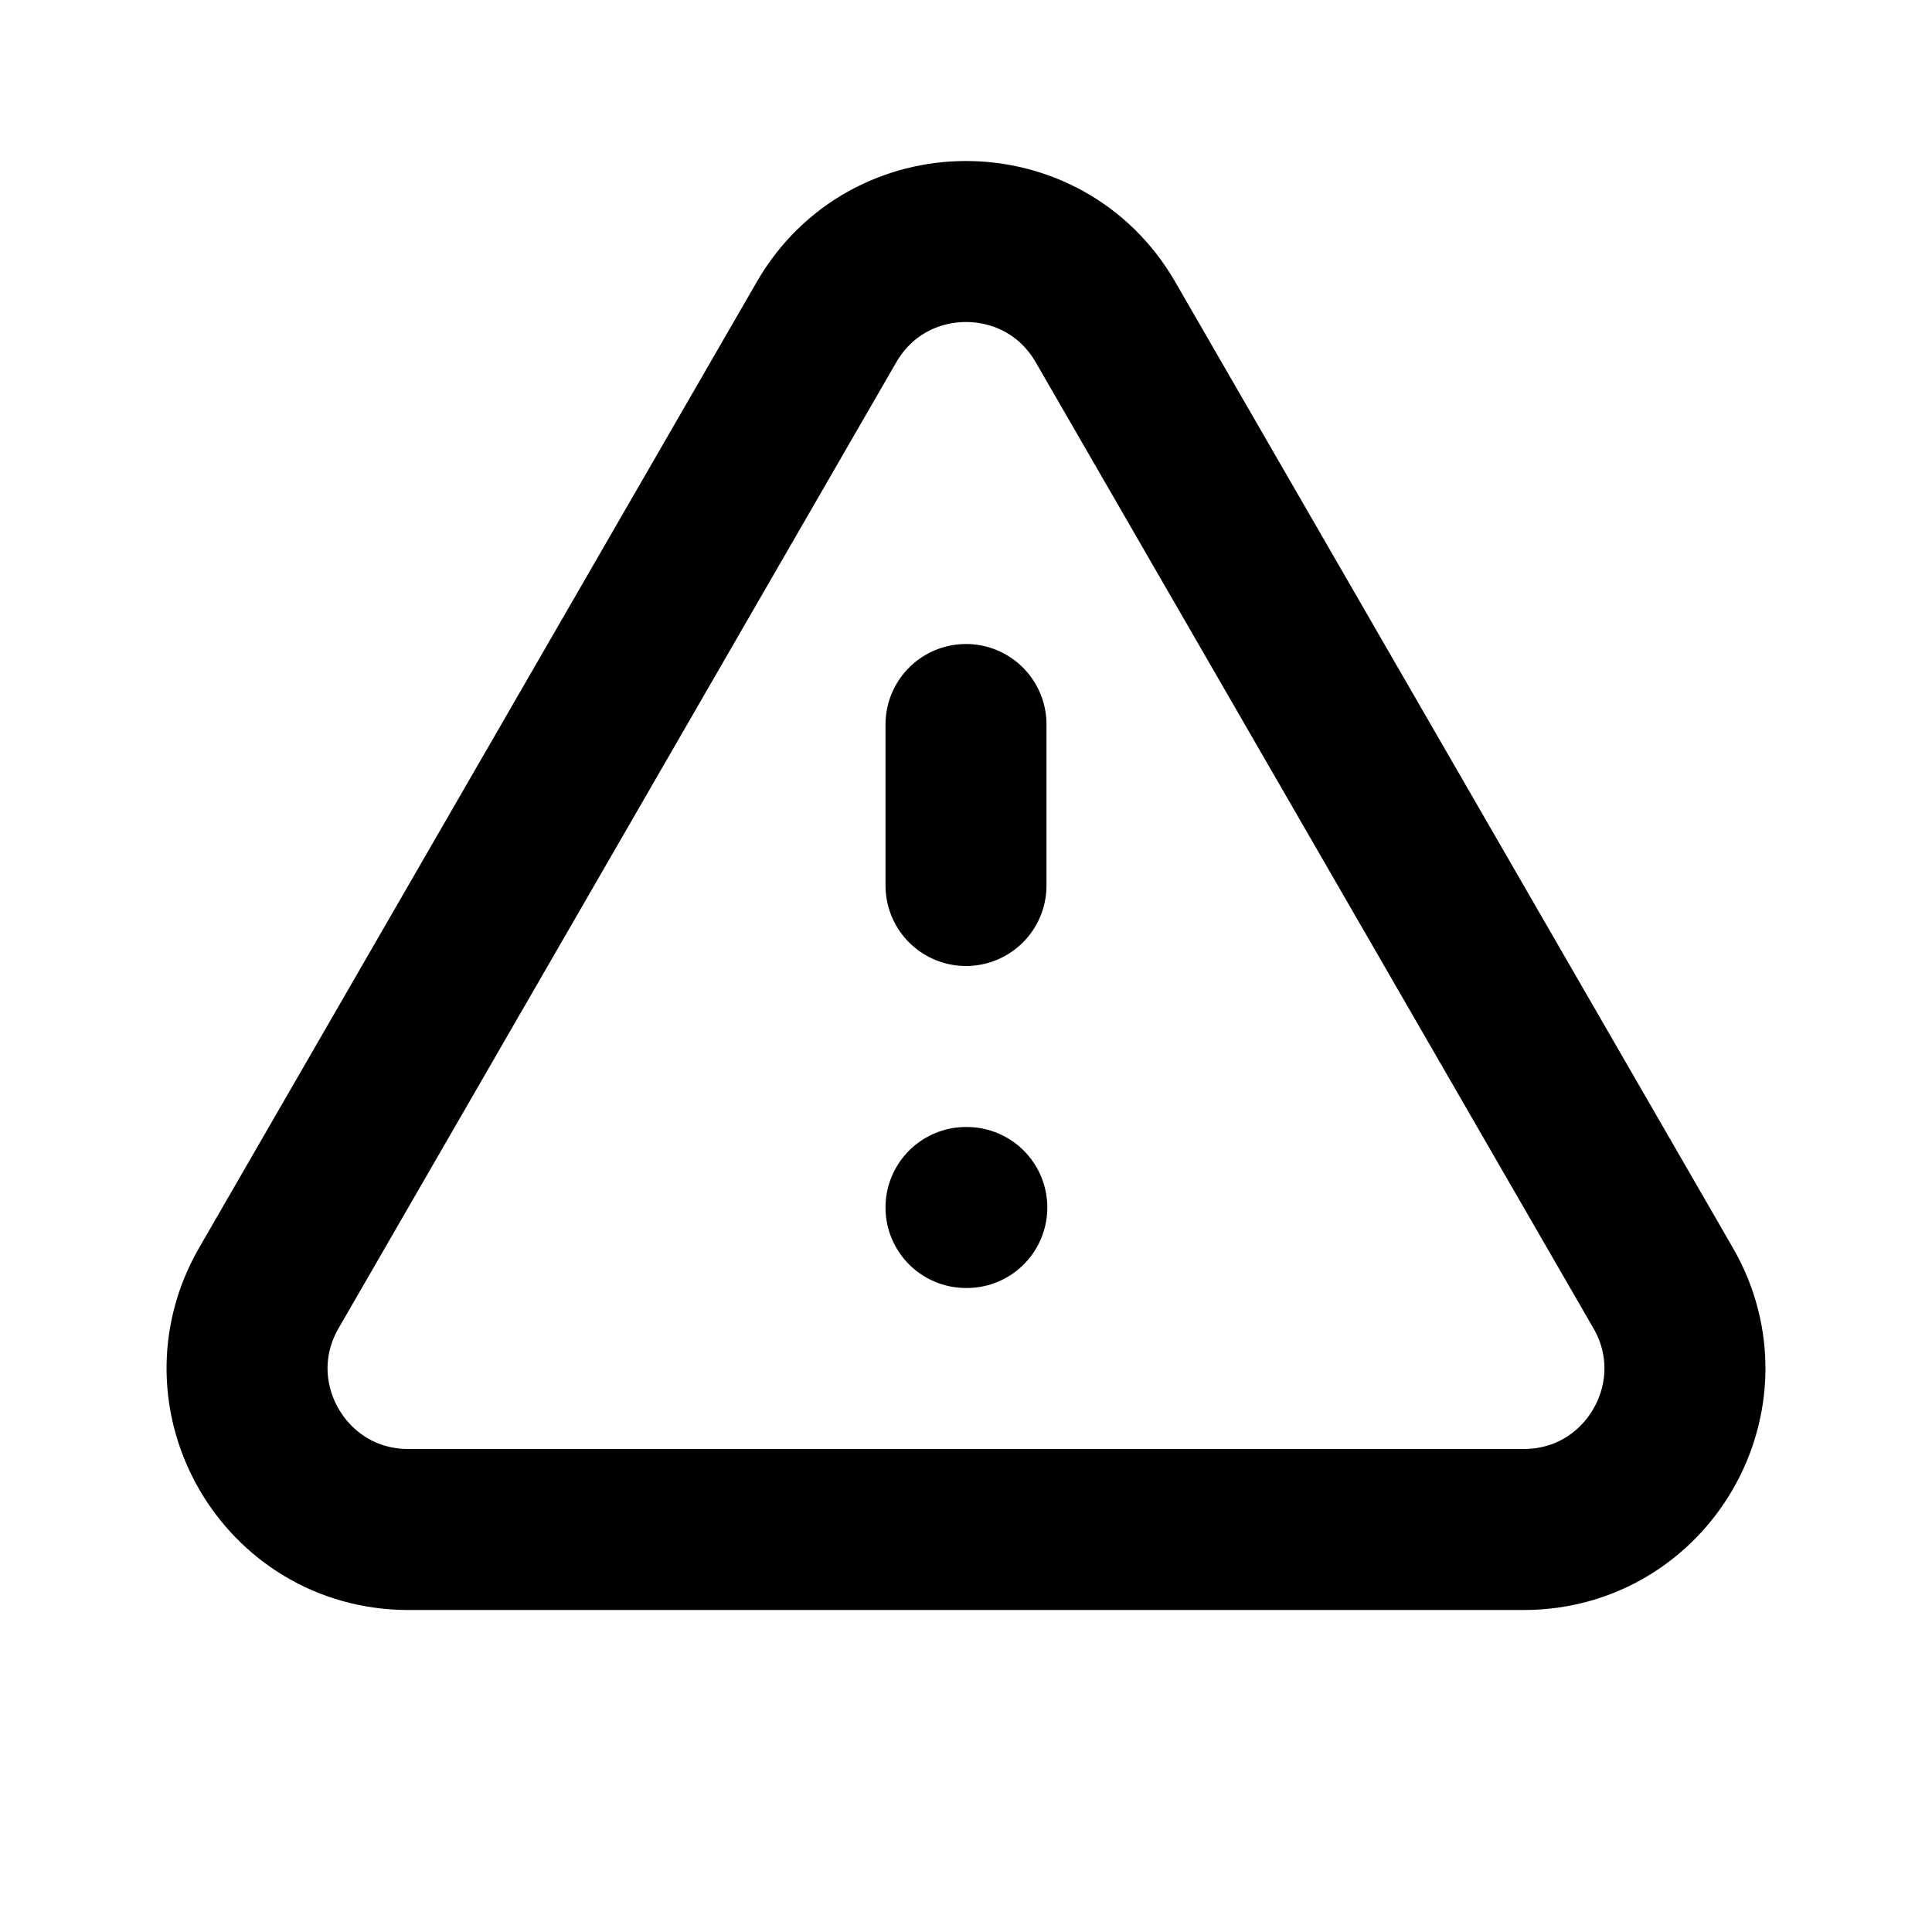 <svg fill="none" xmlns="http://www.w3.org/2000/svg" viewBox="0 0 24 24">
    <path d="M12 9v2m0 4h.01m-6.938 4h13.856c1.54 0 2.502-1.667 1.732-3L13.732 4c-.77-1.333-2.694-1.333-3.464 0L3.34 16c-.77 1.333.192 3 1.732 3Z" stroke="currentColor" stroke-width="2" stroke-linecap="round" stroke-linejoin="round"/>
</svg>
